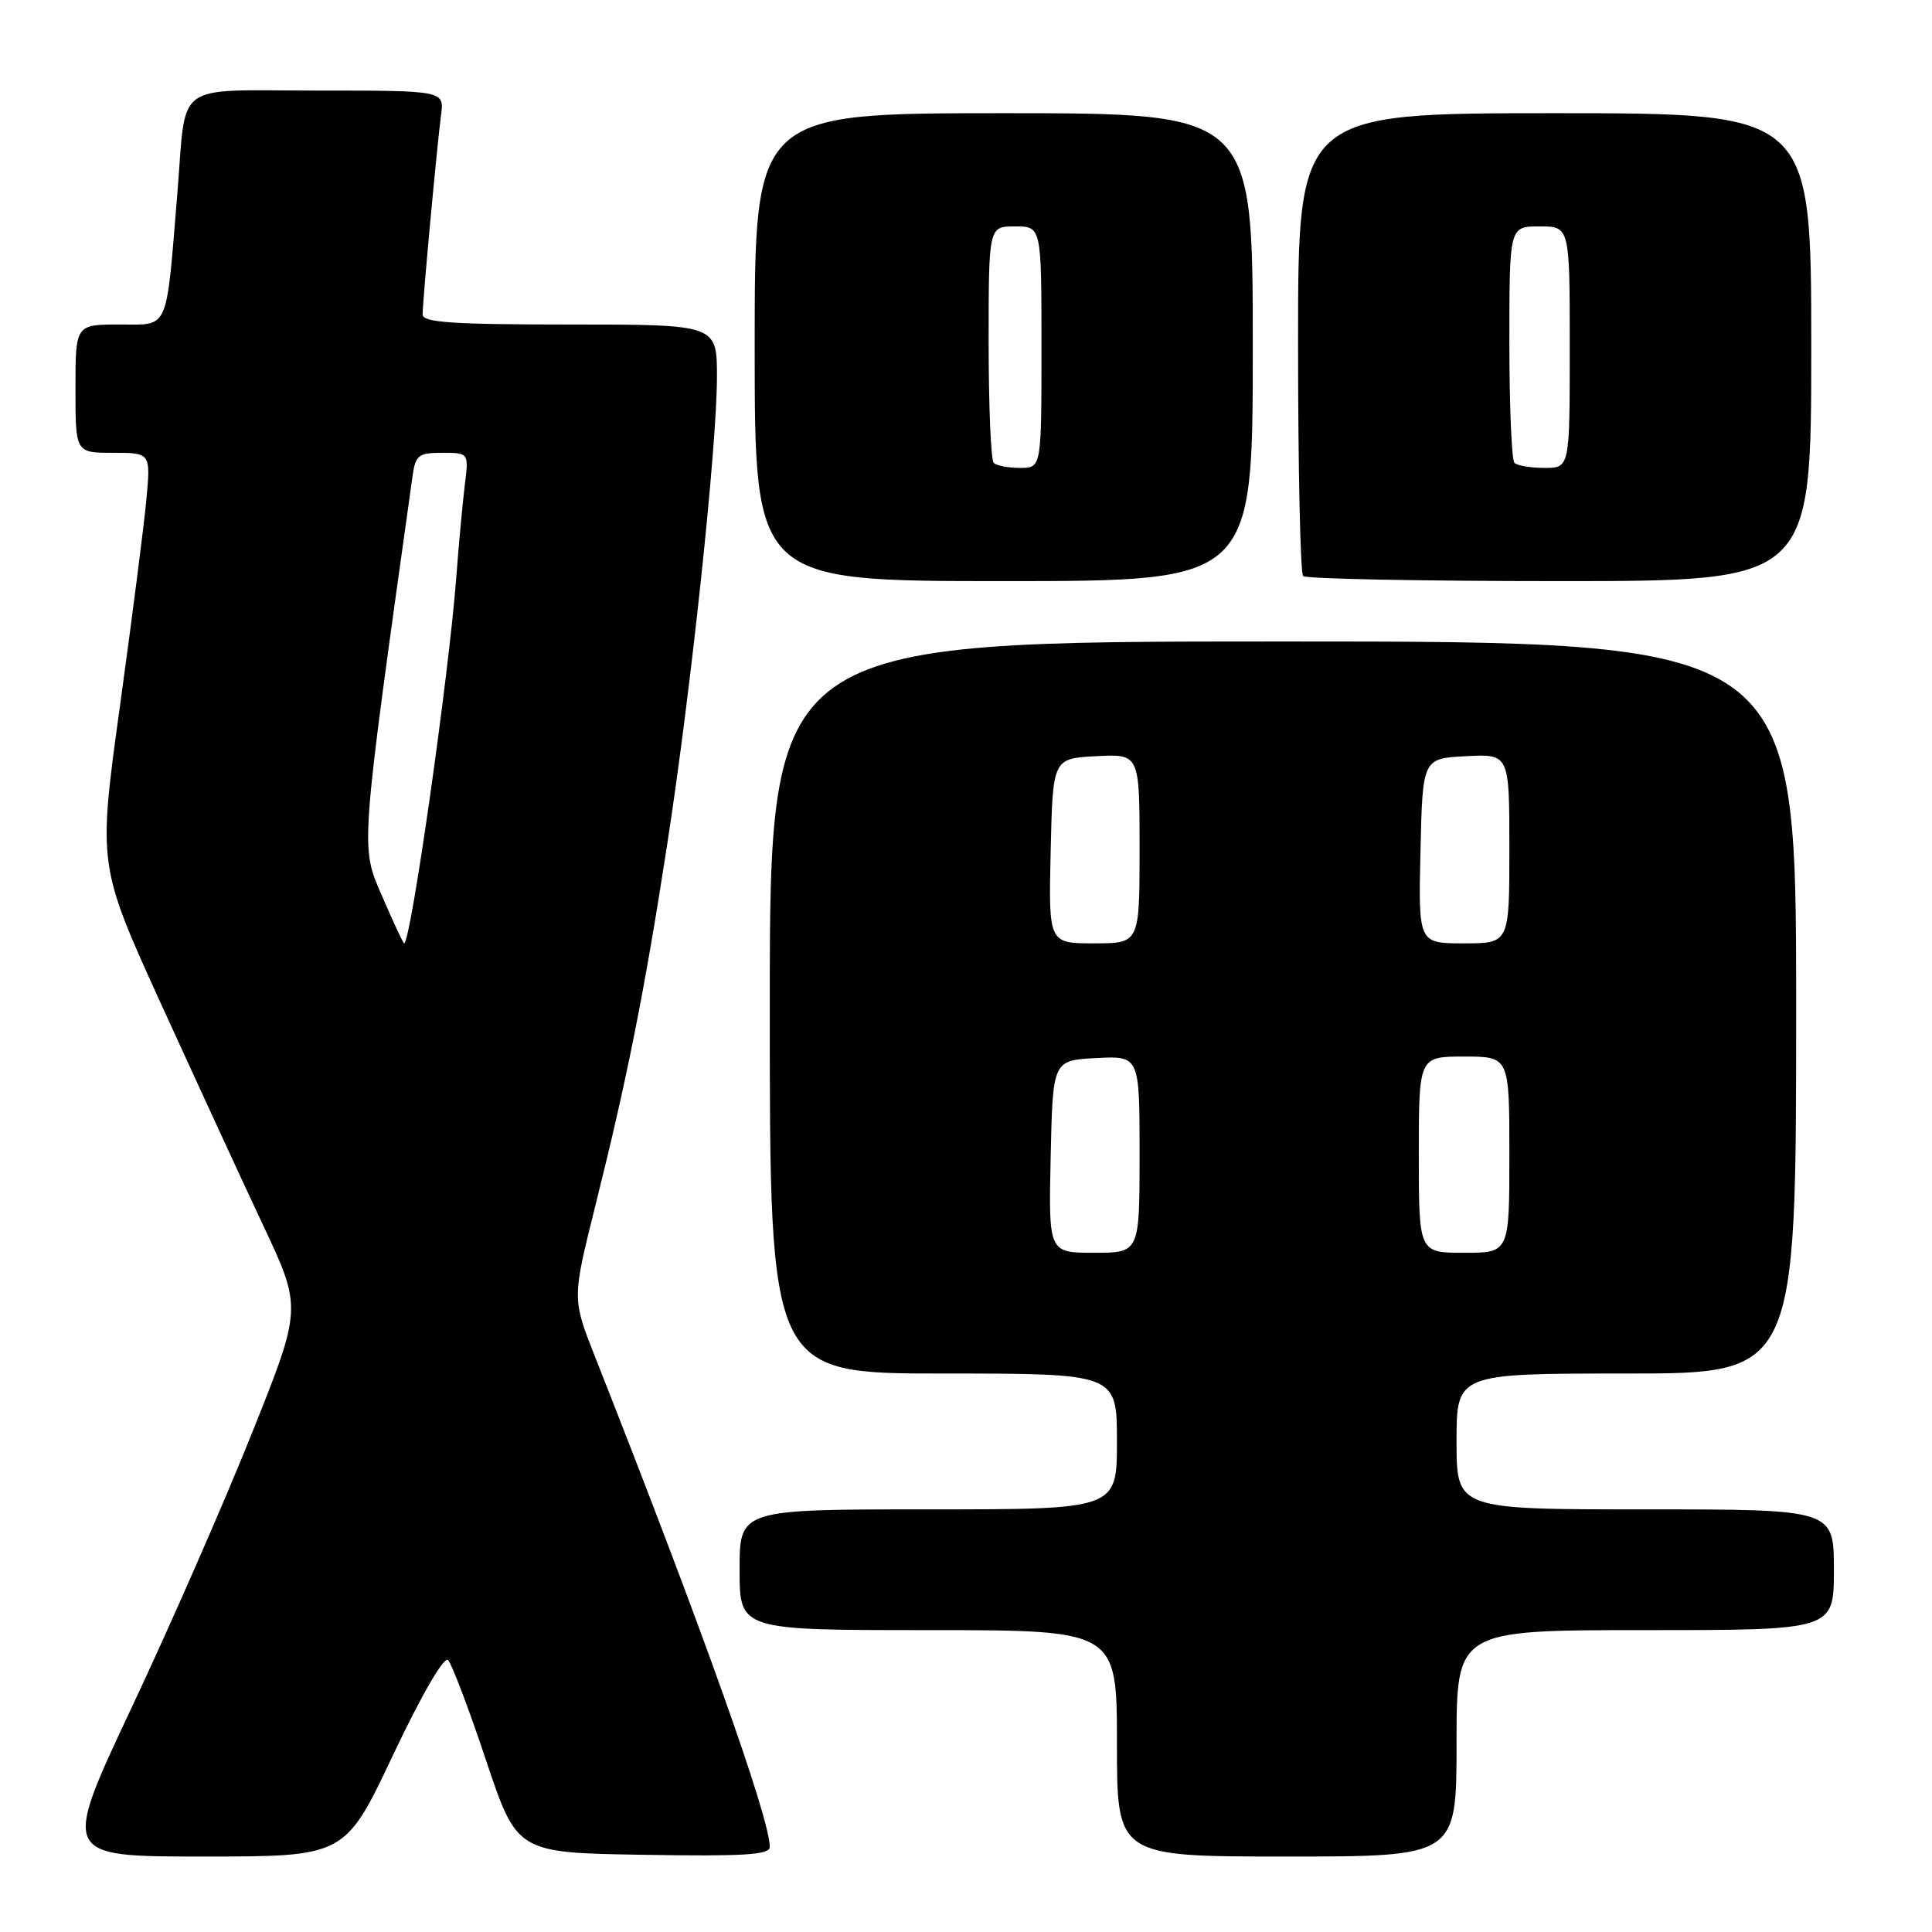 <?xml version="1.0" encoding="UTF-8" standalone="no"?>
<!DOCTYPE svg PUBLIC "-//W3C//DTD SVG 1.1//EN" "http://www.w3.org/Graphics/SVG/1.1/DTD/svg11.dtd" >
<svg xmlns="http://www.w3.org/2000/svg" xmlns:xlink="http://www.w3.org/1999/xlink" version="1.1" viewBox="0 0 256 256">
 <g >
 <path fill="currentColor"
d=" M 52.09 232.53 C 55.87 224.55 58.84 219.44 59.37 219.97 C 59.86 220.46 62.12 226.41 64.38 233.18 C 68.50 245.50 68.50 245.50 85.25 245.77 C 98.56 245.99 102.00 245.78 102.00 244.73 C 102.00 240.89 93.03 215.72 78.85 179.79 C 75.81 172.09 75.81 172.09 78.88 159.79 C 83.11 142.88 85.41 131.32 88.39 112.00 C 91.56 91.52 95.00 59.19 95.00 49.94 C 95.00 43.00 95.00 43.00 75.50 43.00 C 59.97 43.00 56.00 42.73 56.00 41.67 C 56.00 39.89 57.90 19.33 58.44 15.25 C 58.87 12.00 58.87 12.00 41.98 12.00 C 22.77 12.00 24.73 10.57 23.51 25.50 C 21.98 44.14 22.48 43.00 15.88 43.00 C 10.00 43.00 10.00 43.00 10.00 51.50 C 10.00 60.00 10.00 60.00 14.98 60.00 C 19.97 60.00 19.97 60.00 19.39 66.25 C 19.07 69.69 17.49 81.99 15.89 93.59 C 12.98 114.67 12.98 114.67 21.37 133.09 C 25.99 143.21 32.07 156.41 34.89 162.41 C 40.02 173.32 40.02 173.32 33.38 189.91 C 29.73 199.03 22.57 215.39 17.45 226.25 C 8.16 246.00 8.16 246.00 26.94 246.00 C 45.72 246.00 45.72 246.00 52.09 232.53 Z  M 193.00 231.00 C 193.00 216.00 193.00 216.00 218.00 216.00 C 243.00 216.00 243.00 216.00 243.00 208.00 C 243.00 200.00 243.00 200.00 218.00 200.00 C 193.00 200.00 193.00 200.00 193.00 191.00 C 193.00 182.00 193.00 182.00 215.50 182.00 C 238.00 182.00 238.00 182.00 238.00 133.50 C 238.00 85.00 238.00 85.00 170.00 85.00 C 102.00 85.00 102.00 85.00 102.00 133.50 C 102.00 182.00 102.00 182.00 125.00 182.00 C 148.00 182.00 148.00 182.00 148.00 191.00 C 148.00 200.00 148.00 200.00 123.00 200.00 C 98.00 200.00 98.00 200.00 98.00 208.00 C 98.00 216.00 98.00 216.00 123.00 216.00 C 148.00 216.00 148.00 216.00 148.00 231.00 C 148.00 246.00 148.00 246.00 170.50 246.00 C 193.00 246.00 193.00 246.00 193.00 231.00 Z  M 166.00 46.00 C 166.00 15.00 166.00 15.00 133.00 15.00 C 100.00 15.00 100.00 15.00 100.00 46.00 C 100.00 77.00 100.00 77.00 133.00 77.00 C 166.00 77.00 166.00 77.00 166.00 46.00 Z  M 240.00 46.00 C 240.00 15.00 240.00 15.00 206.00 15.00 C 172.00 15.00 172.00 15.00 172.00 45.33 C 172.00 62.02 172.30 75.97 172.67 76.33 C 173.03 76.70 188.33 77.00 206.67 77.00 C 240.00 77.00 240.00 77.00 240.00 46.00 Z  M 50.63 118.75 C 47.74 112.07 47.66 113.16 54.64 63.25 C 55.05 60.29 55.40 60.00 58.61 60.00 C 62.12 60.00 62.12 60.00 61.59 64.25 C 61.30 66.59 60.79 72.10 60.46 76.50 C 59.47 89.56 54.42 125.00 53.55 125.00 C 53.43 125.00 52.11 122.19 50.63 118.75 Z  M 139.22 153.25 C 139.50 140.50 139.50 140.50 145.25 140.20 C 151.00 139.90 151.00 139.90 151.00 152.95 C 151.00 166.00 151.00 166.00 144.97 166.00 C 138.94 166.00 138.94 166.00 139.22 153.25 Z  M 188.00 153.00 C 188.00 140.00 188.00 140.00 194.00 140.00 C 200.00 140.00 200.00 140.00 200.00 153.00 C 200.00 166.00 200.00 166.00 194.00 166.00 C 188.00 166.00 188.00 166.00 188.00 153.00 Z  M 139.22 112.75 C 139.50 100.50 139.50 100.50 145.25 100.20 C 151.00 99.90 151.00 99.90 151.00 112.45 C 151.00 125.00 151.00 125.00 144.97 125.00 C 138.94 125.00 138.94 125.00 139.22 112.75 Z  M 188.22 112.75 C 188.50 100.50 188.50 100.50 194.25 100.20 C 200.00 99.90 200.00 99.90 200.00 112.45 C 200.00 125.00 200.00 125.00 193.97 125.00 C 187.94 125.00 187.94 125.00 188.22 112.75 Z  M 131.67 61.33 C 131.30 60.97 131.00 53.77 131.00 45.33 C 131.00 30.00 131.00 30.00 134.50 30.00 C 138.00 30.00 138.00 30.00 138.00 46.00 C 138.00 62.00 138.00 62.00 135.17 62.00 C 133.61 62.00 132.03 61.70 131.67 61.33 Z  M 200.67 61.33 C 200.30 60.97 200.00 53.77 200.00 45.33 C 200.00 30.00 200.00 30.00 204.00 30.00 C 208.00 30.00 208.00 30.00 208.00 46.00 C 208.00 62.00 208.00 62.00 204.67 62.00 C 202.83 62.00 201.03 61.70 200.67 61.33 Z "/>
</g>
</svg>